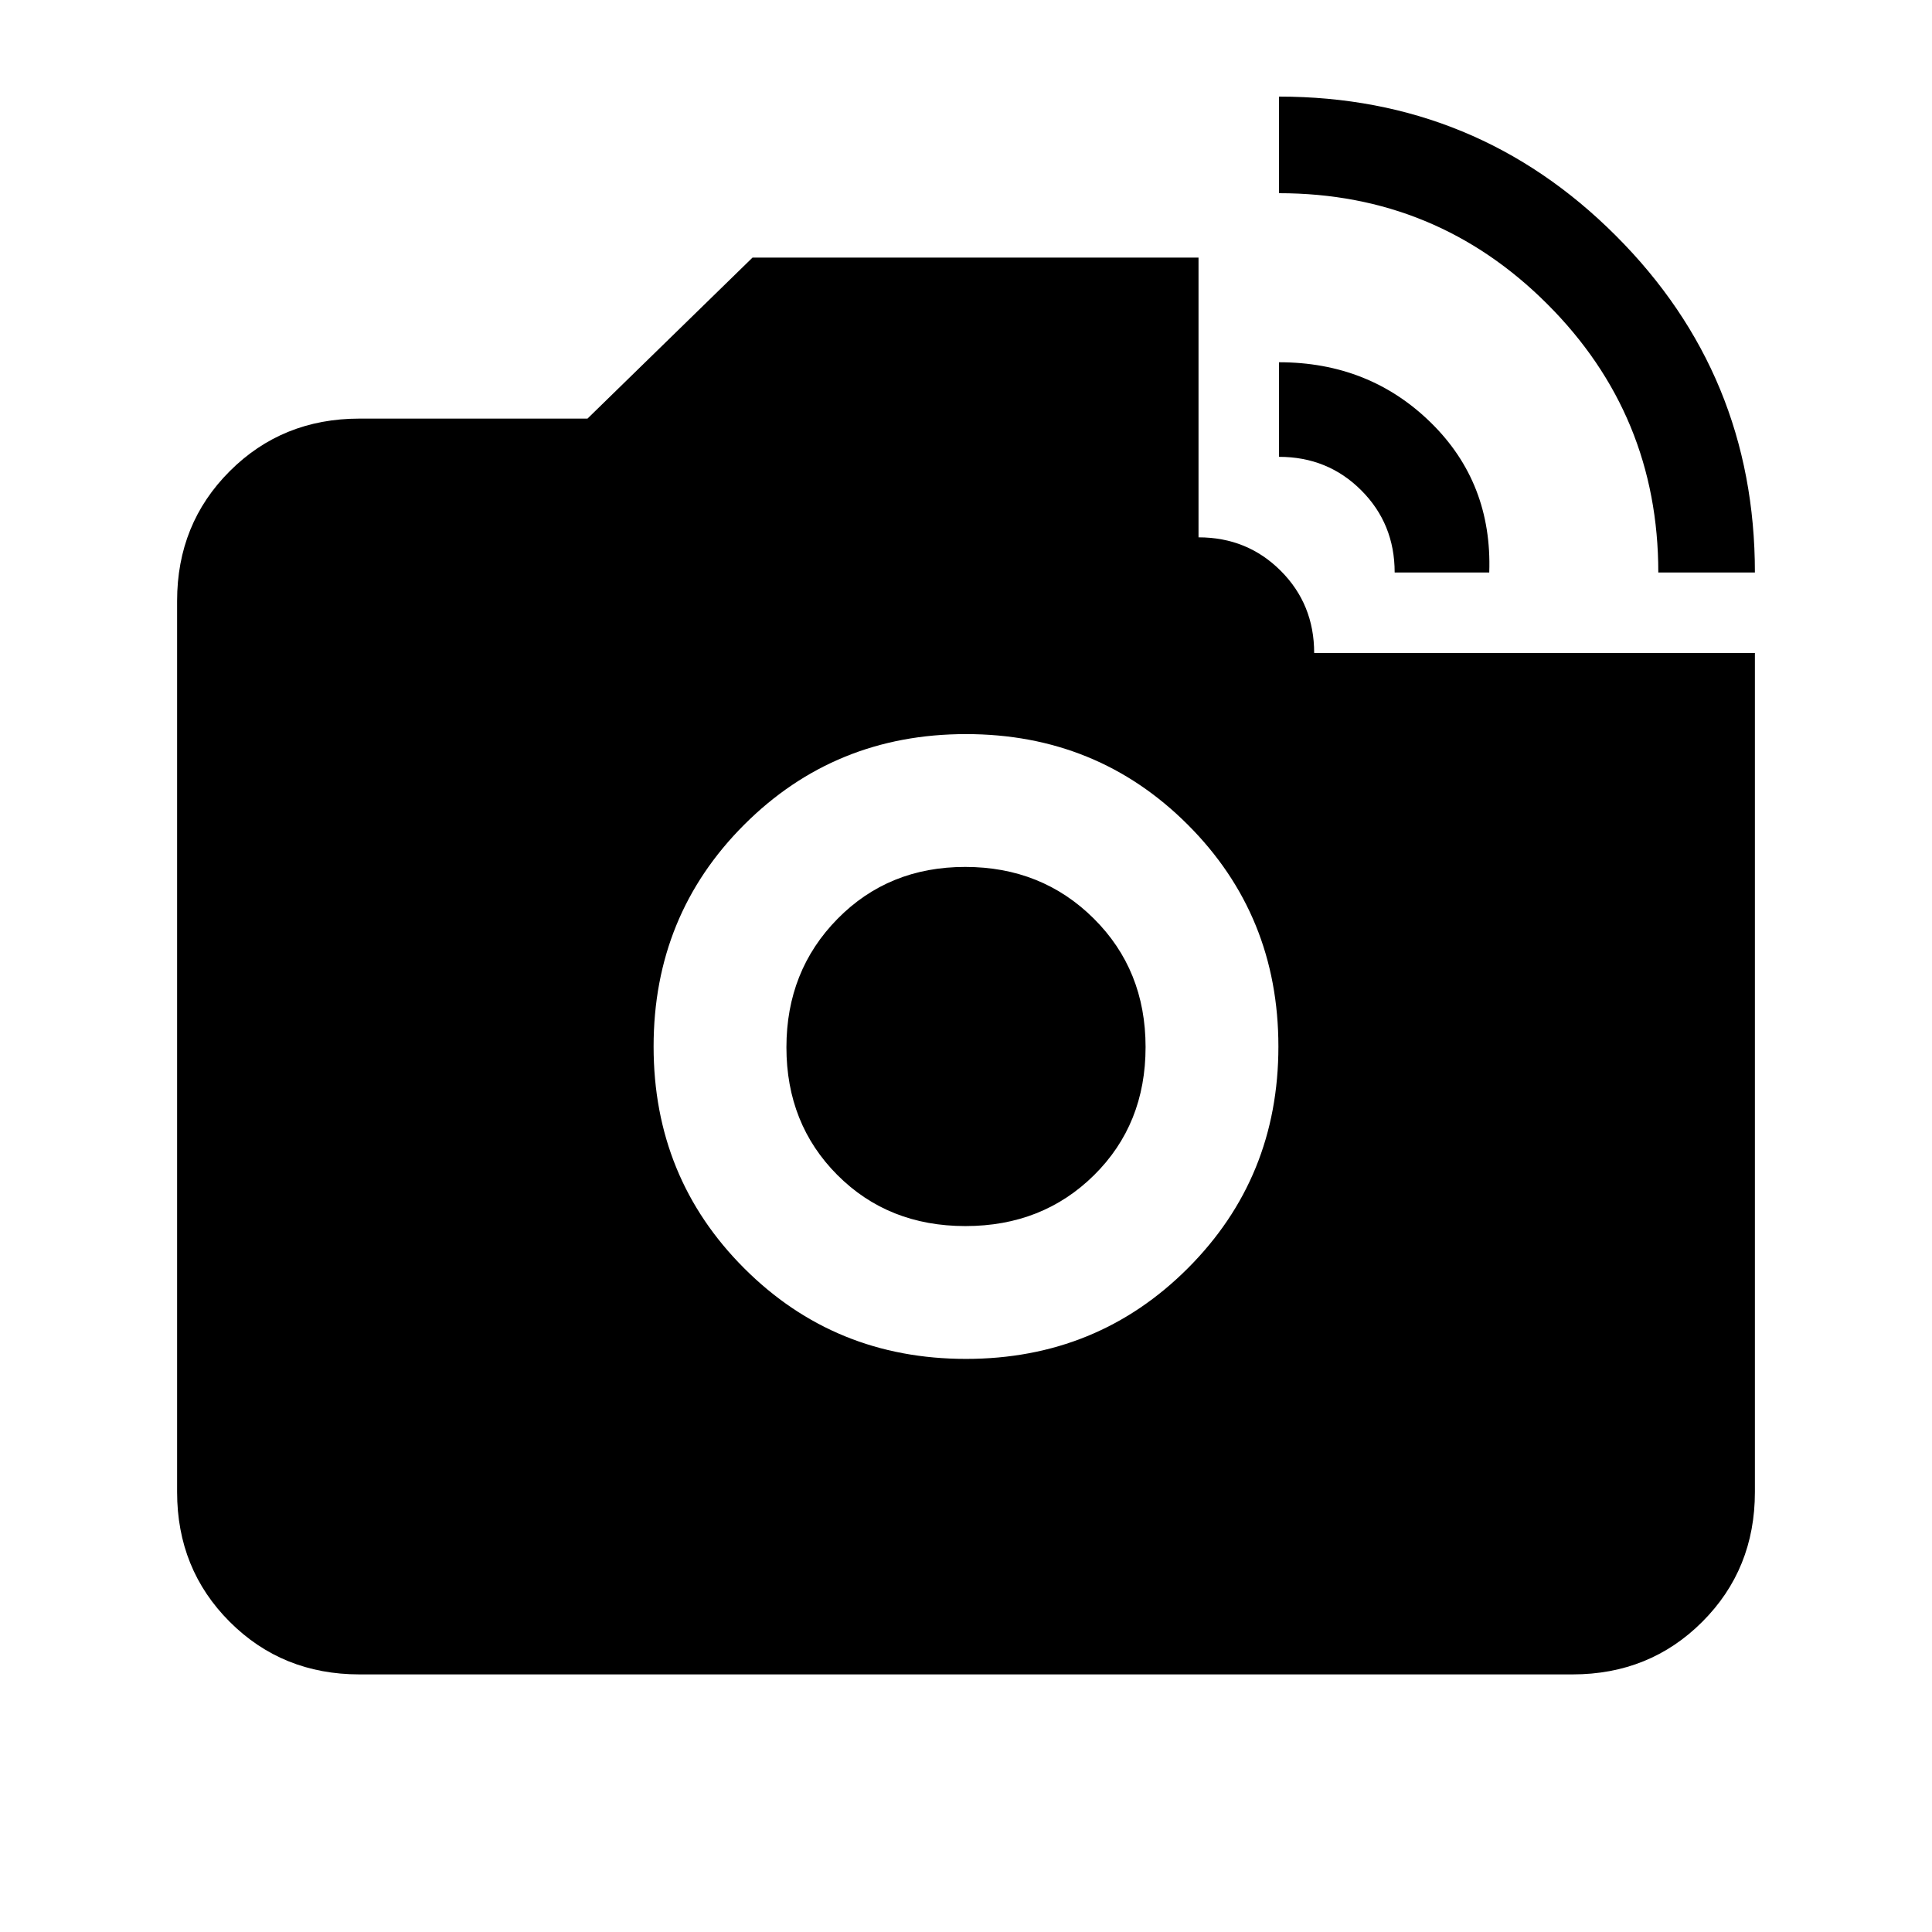 <svg xmlns="http://www.w3.org/2000/svg" height="24" viewBox="0 -960 960 960" width="24"><path d="M824-675.54q0-78.23-55.12-133.34Q713.77-864 635.54-864v-48q98.27 0 167.36 69.1Q872-773.81 872-675.54h-48Zm-131 0q0-24.23-16.62-40.84Q659.77-733 635.54-733v-47q44.81 0 75.4 29.96 30.6 29.96 29.06 74.5h-47ZM480-284.77q65.19 0 110.21-45.02 45.02-45.02 45.02-110.21t-45.02-110.21Q545.19-595.23 480-595.23t-110.21 45.02Q324.77-505.19 324.77-440t45.02 110.21q45.02 45.02 110.21 45.02Zm-.28-66q-38.34 0-63.64-25.38-25.31-25.39-25.31-63.43t25.38-63.84q25.39-25.81 63.43-25.81t63.84 25.59q25.81 25.59 25.81 63.92 0 38.34-25.59 63.64-25.59 25.31-63.92 25.31ZM178.62-128q-38.35 0-64.48-26.14Q88-180.27 88-218.62v-442.76q0-38.35 26.14-64.48Q140.27-752 178.62-752h113.3l82-80h221.62v139q24.23 0 40.84 16.62Q653-659.77 653-635.54h219v416.92q0 38.35-26.14 64.48Q819.73-128 781.38-128H178.62Z"/></svg>